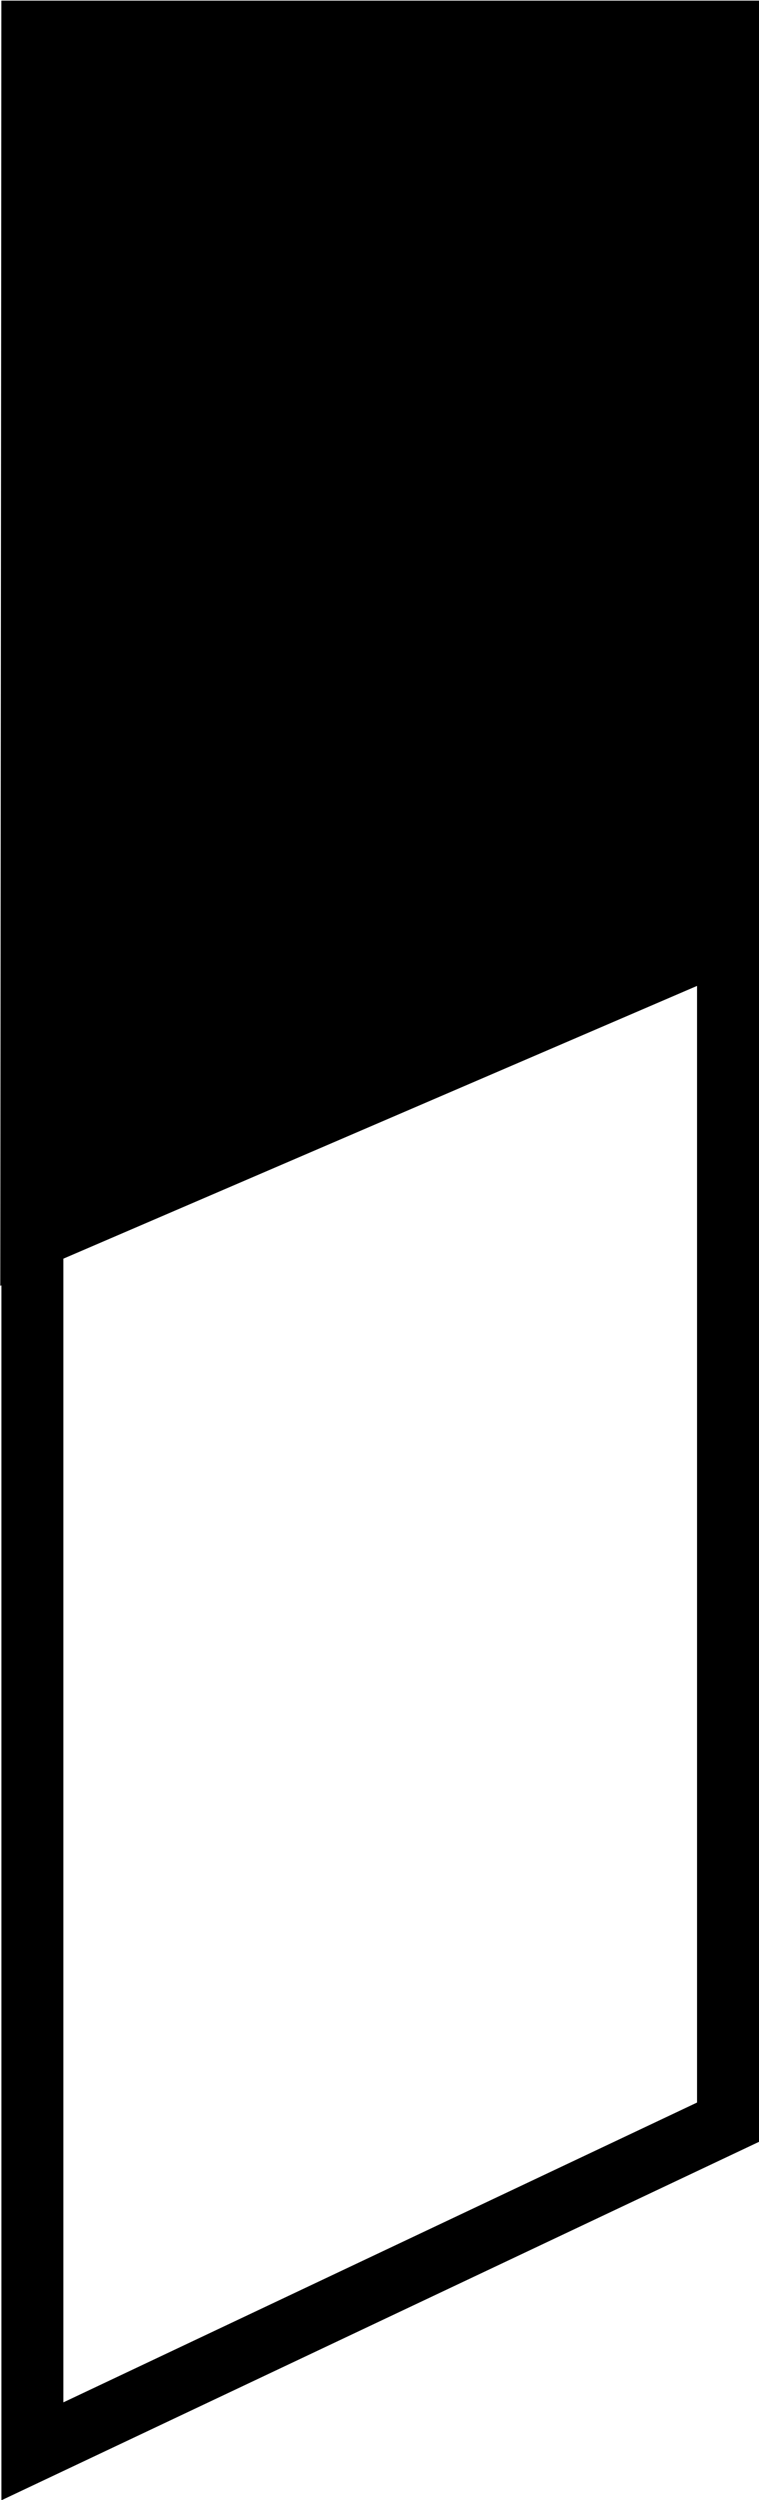 <?xml version="1.0" encoding="UTF-8"?>
<?xml-stylesheet type="text/css" href="../foundryvtt-bitd.css" ?>
<svg width="2.156mm" height="7.094mm" version="1.1" viewBox="0 0 2.156 7.094" xmlns="http://www.w3.org/2000/svg">
  <g id="tooth" transform="translate(-92.989 -122.52)">
    <path id="tooth-full" d="m93.081 122.61v6.866l1.976-0.934v-5.932z" style="fill:none;stroke-width:.176;stroke:#000"/>
    <path id="tooth-top" d="m93.081 122.61h1.976v2.574l-1.979 0.851z" style="stroke-width:.176;stroke:#000"/>
  </g>
</svg>
